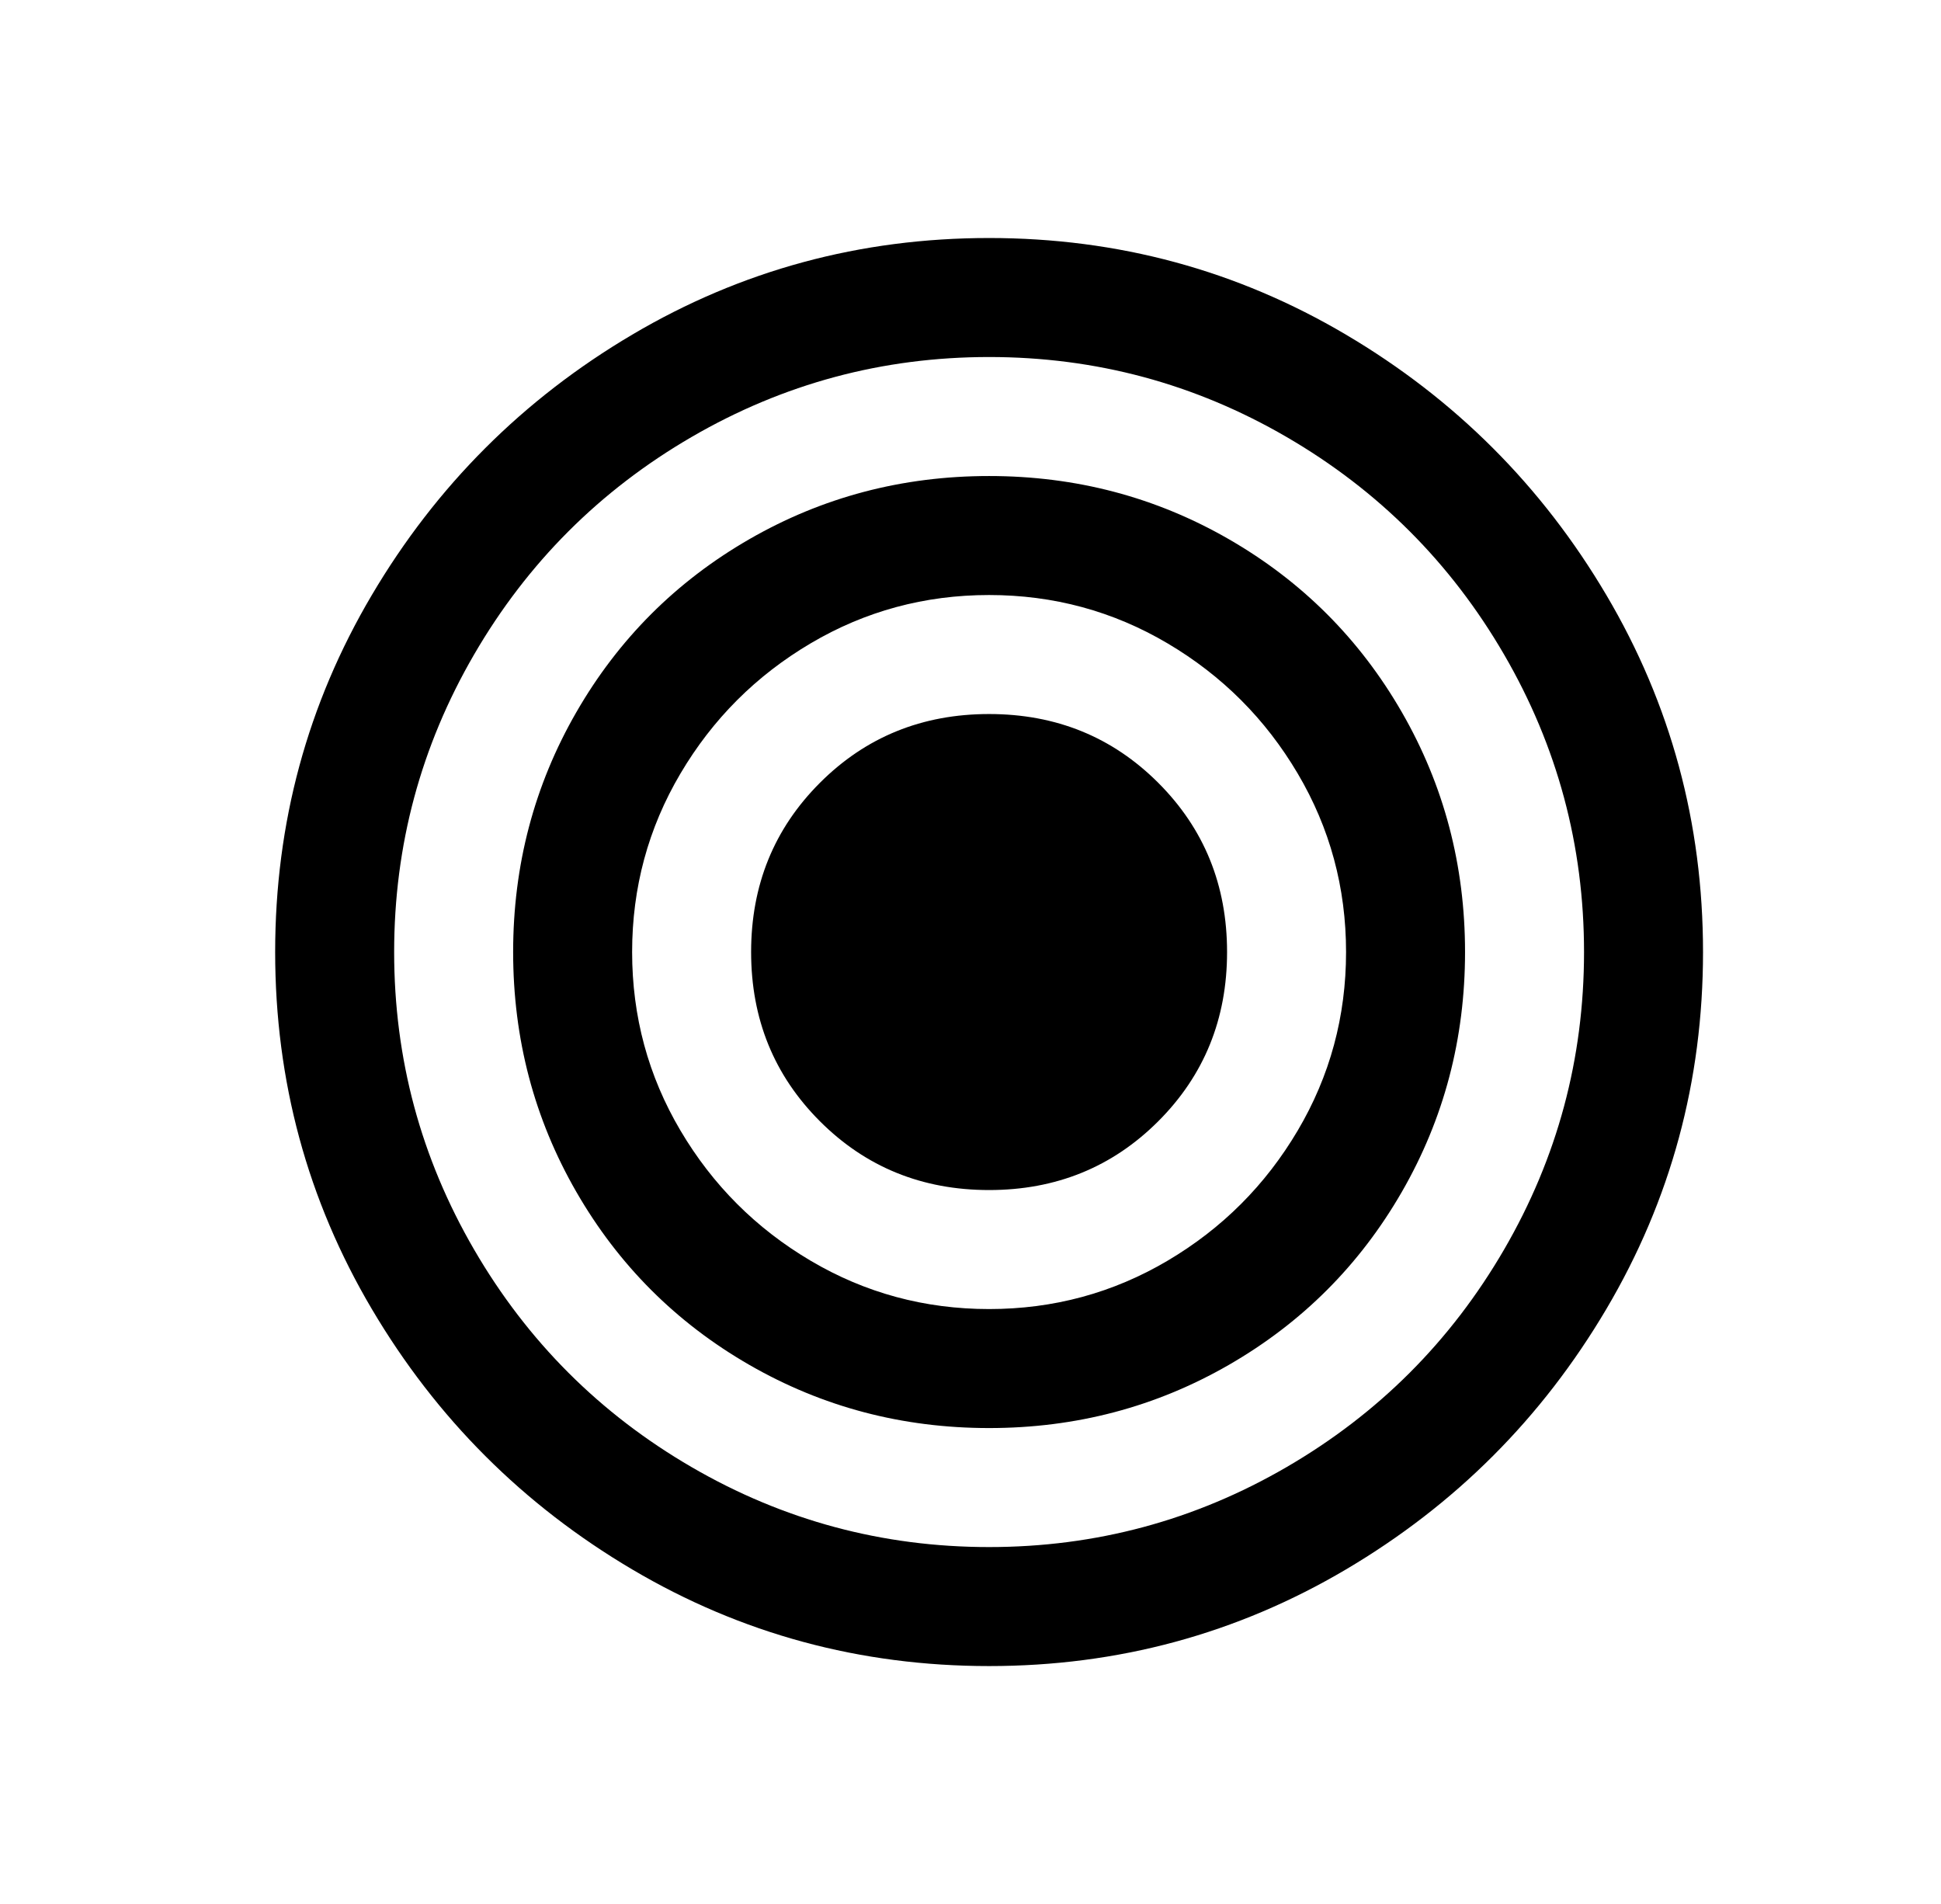 <?xml version="1.0" standalone="no"?>
<!DOCTYPE svg PUBLIC "-//W3C//DTD SVG 1.1//EN" "http://www.w3.org/Graphics/SVG/1.1/DTD/svg11.dtd" >
<svg xmlns="http://www.w3.org/2000/svg" xmlns:xlink="http://www.w3.org/1999/xlink" version="1.1" viewBox="-10 0 522 512">
   <path fill="currentColor"
d="M256 192q-27 0 -45.5 18.5t-18.5 45.5t18.5 45.5t45.5 18.5t45.5 -18.5t18.5 -45.5t-18.5 -45.5t-45.5 -18.5zM256 352q-26 0 -48 -13t-35 -35t-13 -48t13 -48t35 -35t48 -13t48 13t35 35t13 48t-13 48t-35 35t-48 13zM256 128q-35 0 -64.5 17t-46.5 46.5t-17 64.5
t17 64.5t46.5 46.5t64.5 17t64.5 -17t46.5 -46.5t17 -64.5t-17 -64.5t-46.5 -46.5t-64.5 -17zM256 416q-43 0 -80 -21.5t-58.5 -58.5t-21.5 -80t21.5 -80t58.5 -58.5t80 -21.5t80 21.5t58.5 58.5t21.5 80t-21.5 80t-58.5 58.5t-80 21.5zM256 64q-52 0 -96 26t-70 70t-26 96
t26 96t70 70t96 26t96 -26t70 -70t26 -96t-26 -96t-70 -70t-96 -26z" />
</svg>
